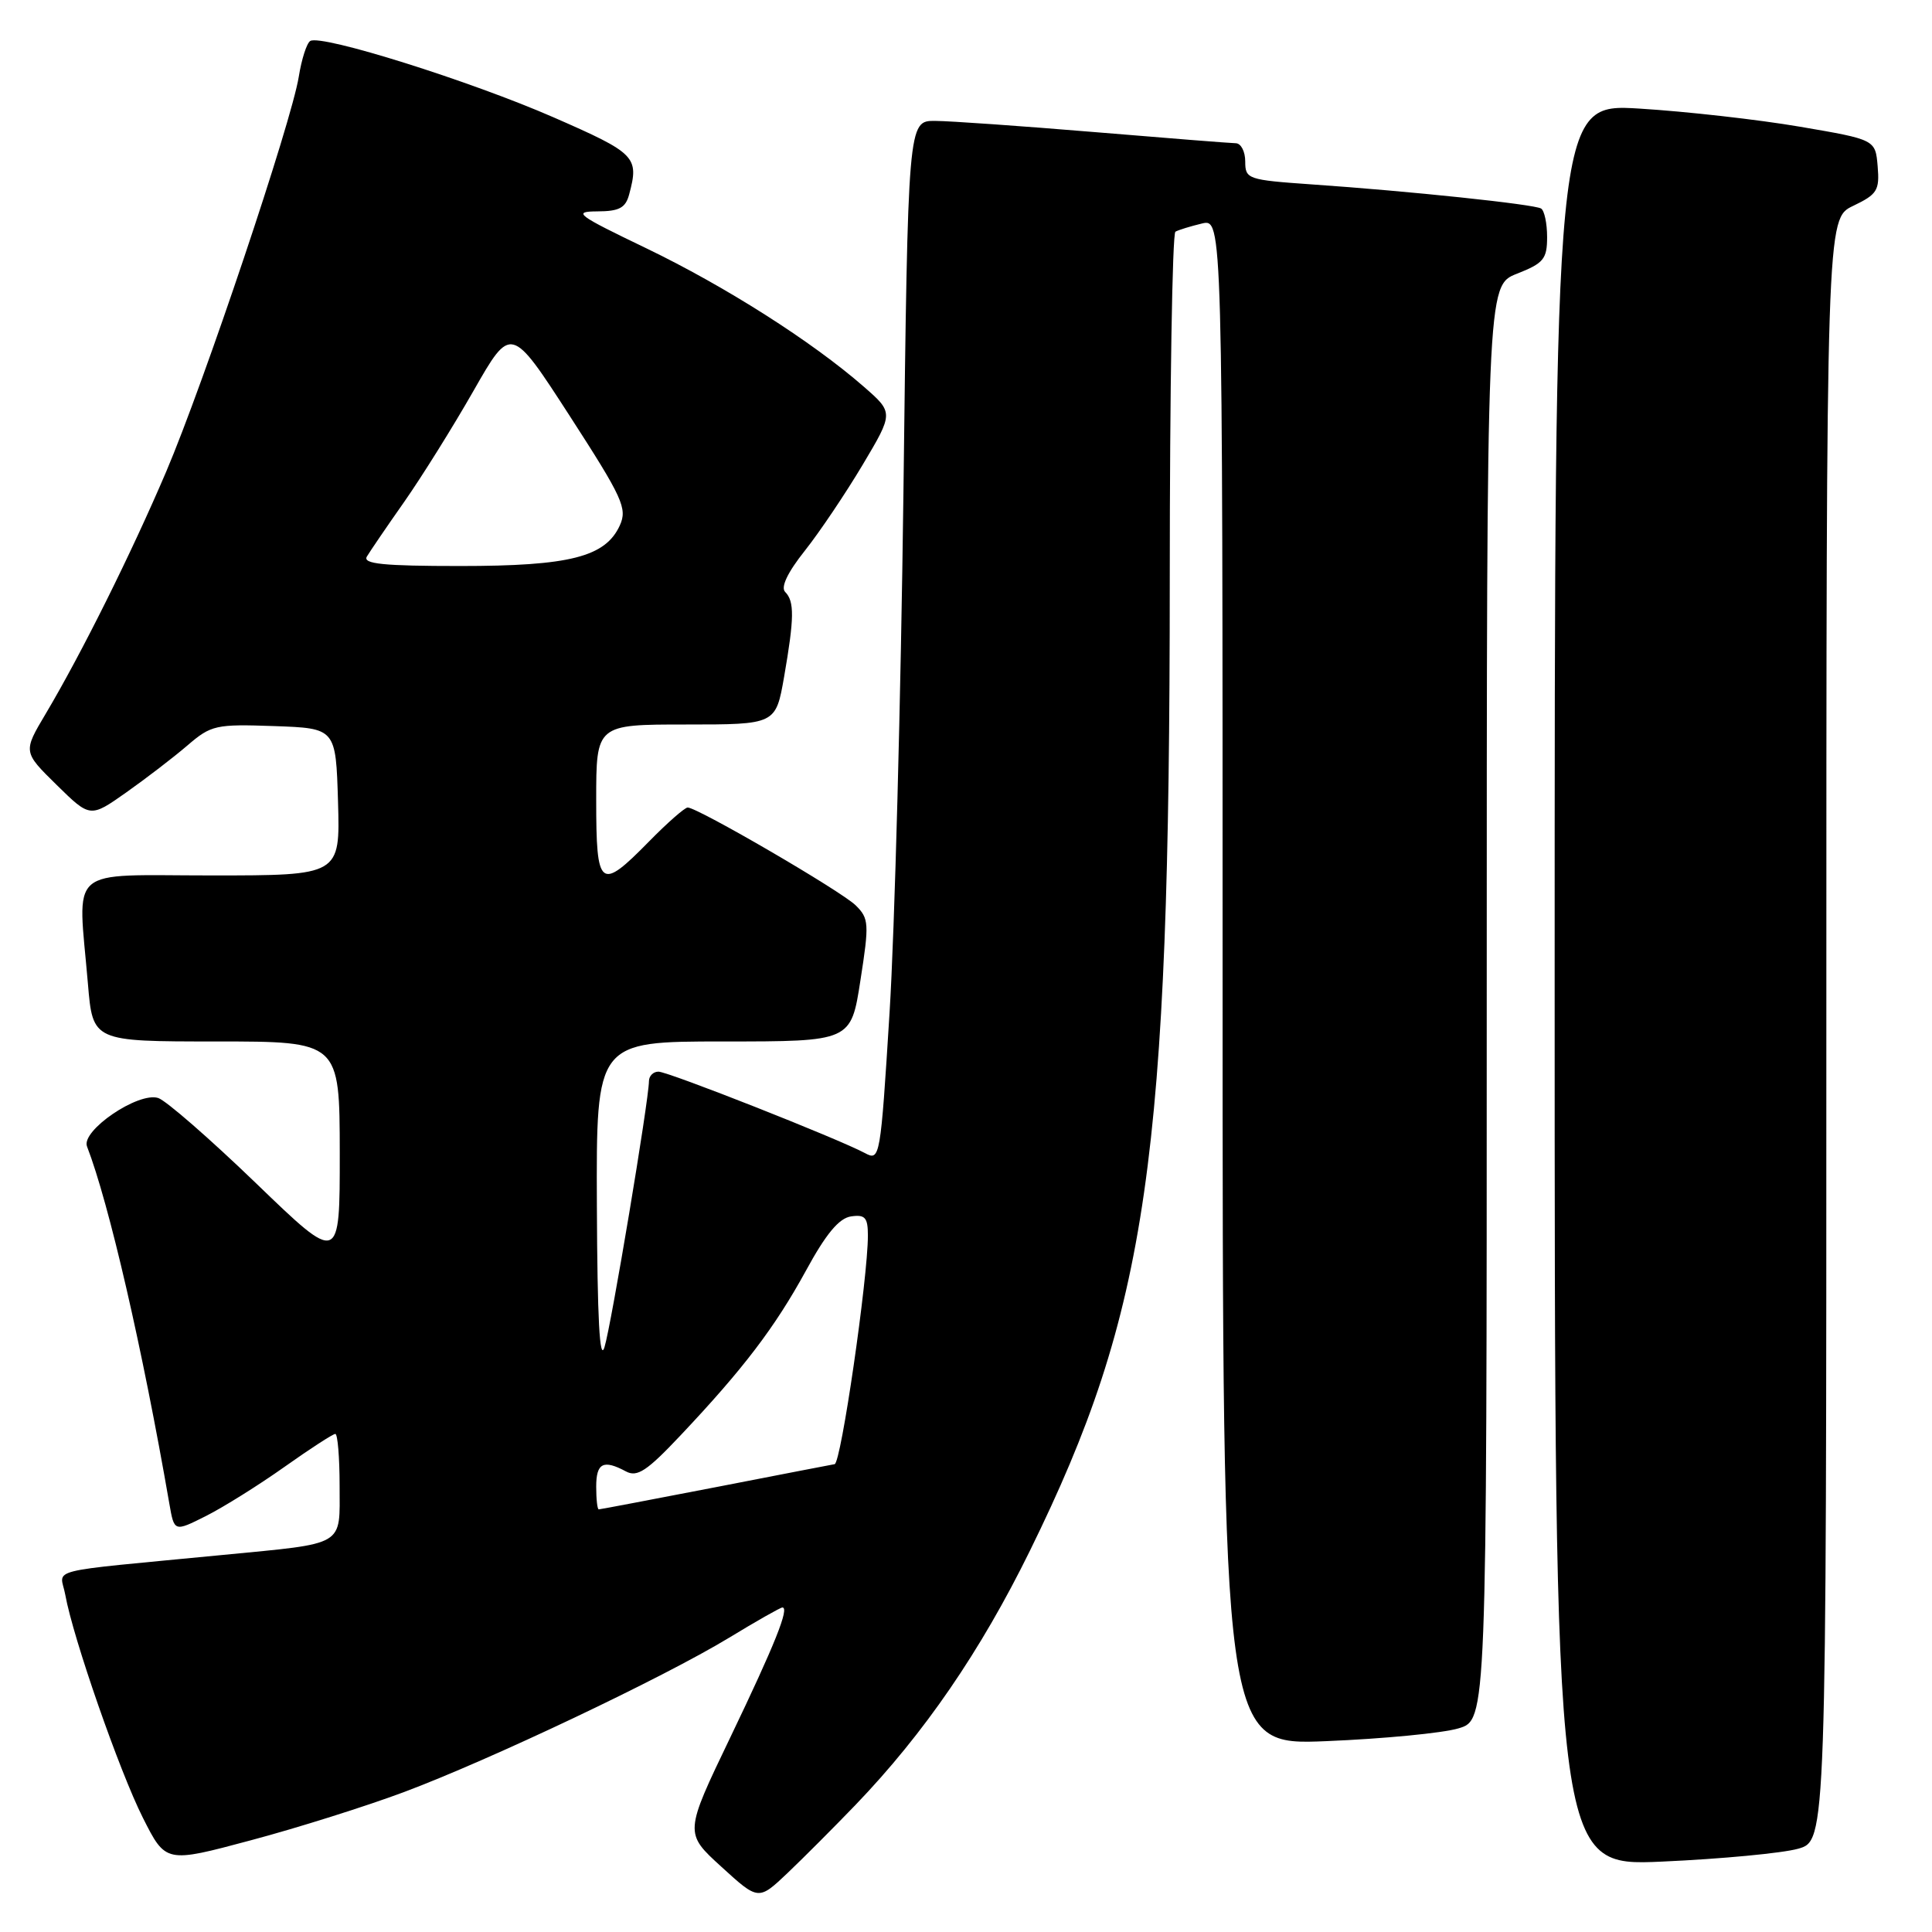 <?xml version="1.0" encoding="UTF-8" standalone="no"?>
<!DOCTYPE svg PUBLIC "-//W3C//DTD SVG 1.1//EN" "http://www.w3.org/Graphics/SVG/1.1/DTD/svg11.dtd" >
<svg xmlns="http://www.w3.org/2000/svg" xmlns:xlink="http://www.w3.org/1999/xlink" version="1.1" viewBox="0 0 256 256">
 <g >
 <path fill="currentColor"
d=" M 113.37 239.15 C 122.46 229.68 129.92 218.81 136.46 205.50 C 152.10 173.67 154.99 153.64 155.00 76.81 C 155.00 51.68 155.34 30.93 155.75 30.70 C 156.16 30.47 157.74 29.98 159.25 29.62 C 162.00 28.96 162.00 28.96 162.00 130.12 C 162.00 231.28 162.00 231.28 175.75 230.71 C 183.31 230.40 191.19 229.64 193.25 229.02 C 197.00 227.91 197.00 227.91 197.00 132.87 C 197.00 37.84 197.00 37.84 201.00 36.27 C 204.54 34.88 205.00 34.32 205.00 31.41 C 205.00 29.60 204.64 27.90 204.20 27.63 C 203.30 27.07 186.72 25.32 173.75 24.43 C 165.34 23.84 165.00 23.73 165.00 21.41 C 165.00 20.08 164.44 18.99 163.75 18.98 C 163.06 18.97 154.62 18.30 145.00 17.50 C 135.38 16.70 125.88 16.03 123.91 16.02 C 120.31 16.00 120.31 16.00 119.71 65.25 C 119.37 92.34 118.55 123.36 117.87 134.19 C 116.67 153.45 116.60 153.86 114.63 152.80 C 111.02 150.87 88.54 142.00 87.25 142.00 C 86.56 142.00 86.00 142.56 85.99 143.25 C 85.97 145.84 80.99 175.63 80.10 178.50 C 79.46 180.57 79.15 174.77 79.09 159.75 C 79.00 138.00 79.00 138.00 95.88 138.00 C 112.76 138.00 112.76 138.00 114.01 129.91 C 115.19 122.37 115.14 121.70 113.39 119.97 C 111.49 118.09 92.44 107.00 91.12 107.00 C 90.74 107.00 88.43 109.02 86.00 111.50 C 79.50 118.12 79.00 117.73 79.00 106.00 C 79.00 96.00 79.00 96.00 90.90 96.00 C 102.79 96.00 102.79 96.00 103.90 89.67 C 105.25 81.90 105.28 79.68 104.04 78.44 C 103.42 77.82 104.35 75.86 106.63 72.99 C 108.59 70.52 112.04 65.39 114.30 61.60 C 118.41 54.69 118.41 54.69 114.46 51.24 C 107.60 45.25 96.10 37.94 85.62 32.89 C 76.43 28.47 75.83 28.03 79.13 28.01 C 82.05 28.00 82.89 27.56 83.37 25.75 C 84.70 20.78 84.25 20.32 73.40 15.57 C 62.36 10.74 42.58 4.52 41.11 5.43 C 40.64 5.72 39.96 7.85 39.59 10.16 C 38.62 16.21 27.03 50.73 22.02 62.50 C 17.39 73.35 10.83 86.54 6.06 94.57 C 3.05 99.63 3.05 99.63 7.50 104.00 C 11.95 108.37 11.95 108.37 16.73 105.00 C 19.35 103.15 23.00 100.35 24.83 98.78 C 27.98 96.07 28.59 95.94 36.33 96.21 C 44.50 96.50 44.50 96.50 44.79 106.25 C 45.07 116.00 45.07 116.00 28.04 116.00 C 8.62 116.00 10.31 114.52 11.65 130.35 C 12.29 138.00 12.29 138.00 28.65 138.00 C 45.00 138.00 45.00 138.00 45.02 152.75 C 45.03 167.50 45.03 167.50 33.93 156.79 C 27.82 150.90 21.98 145.81 20.96 145.49 C 18.31 144.65 10.72 149.82 11.53 151.91 C 14.44 159.44 18.87 178.64 22.44 199.25 C 23.09 202.99 23.09 202.99 27.29 200.88 C 29.61 199.71 34.28 196.79 37.68 194.38 C 41.08 191.97 44.12 190.00 44.43 190.00 C 44.74 190.00 45.00 193.10 45.00 196.88 C 45.00 205.00 45.95 204.44 29.50 206.04 C 5.29 208.39 8.00 207.70 8.65 211.32 C 9.68 217.05 15.83 234.71 18.93 240.86 C 21.96 246.87 21.96 246.87 33.23 243.85 C 39.43 242.20 48.55 239.32 53.50 237.47 C 64.94 233.19 87.94 222.27 96.57 217.03 C 100.22 214.81 103.41 213.00 103.67 213.00 C 104.64 213.00 102.67 217.92 96.78 230.19 C 90.68 242.89 90.68 242.89 95.59 247.36 C 100.50 251.84 100.50 251.84 104.37 248.17 C 106.49 246.15 110.54 242.09 113.37 239.15 Z  M 238.25 244.97 C 242.00 243.91 242.00 243.91 242.00 136.44 C 242.00 28.97 242.00 28.97 245.55 27.28 C 248.74 25.75 249.07 25.23 248.80 22.04 C 248.50 18.50 248.50 18.50 238.50 16.79 C 233.00 15.85 223.44 14.77 217.25 14.39 C 206.00 13.70 206.00 13.70 206.00 130.50 C 206.00 247.31 206.00 247.31 220.25 246.67 C 228.09 246.32 236.19 245.55 238.25 244.97 Z  M 79.00 197.00 C 79.00 193.85 79.94 193.36 82.94 194.97 C 84.43 195.77 85.72 194.92 90.15 190.22 C 98.50 181.38 102.68 175.88 106.78 168.39 C 109.45 163.48 111.18 161.41 112.77 161.18 C 114.63 160.91 115.00 161.33 115.00 163.71 C 115.00 169.40 111.43 193.94 110.59 194.01 C 110.54 194.01 103.56 195.36 95.09 197.01 C 86.61 198.65 79.52 200.00 79.34 200.00 C 79.15 200.00 79.00 198.65 79.00 197.00 Z  M 48.61 73.75 C 49.02 73.06 51.24 69.80 53.56 66.50 C 55.87 63.20 60.01 56.58 62.74 51.79 C 67.71 43.08 67.71 43.08 75.49 55.11 C 82.52 65.99 83.15 67.37 82.13 69.62 C 80.22 73.80 75.50 75.00 60.97 75.00 C 50.78 75.00 48.04 74.72 48.61 73.75 Z "/>
</g>
</svg>